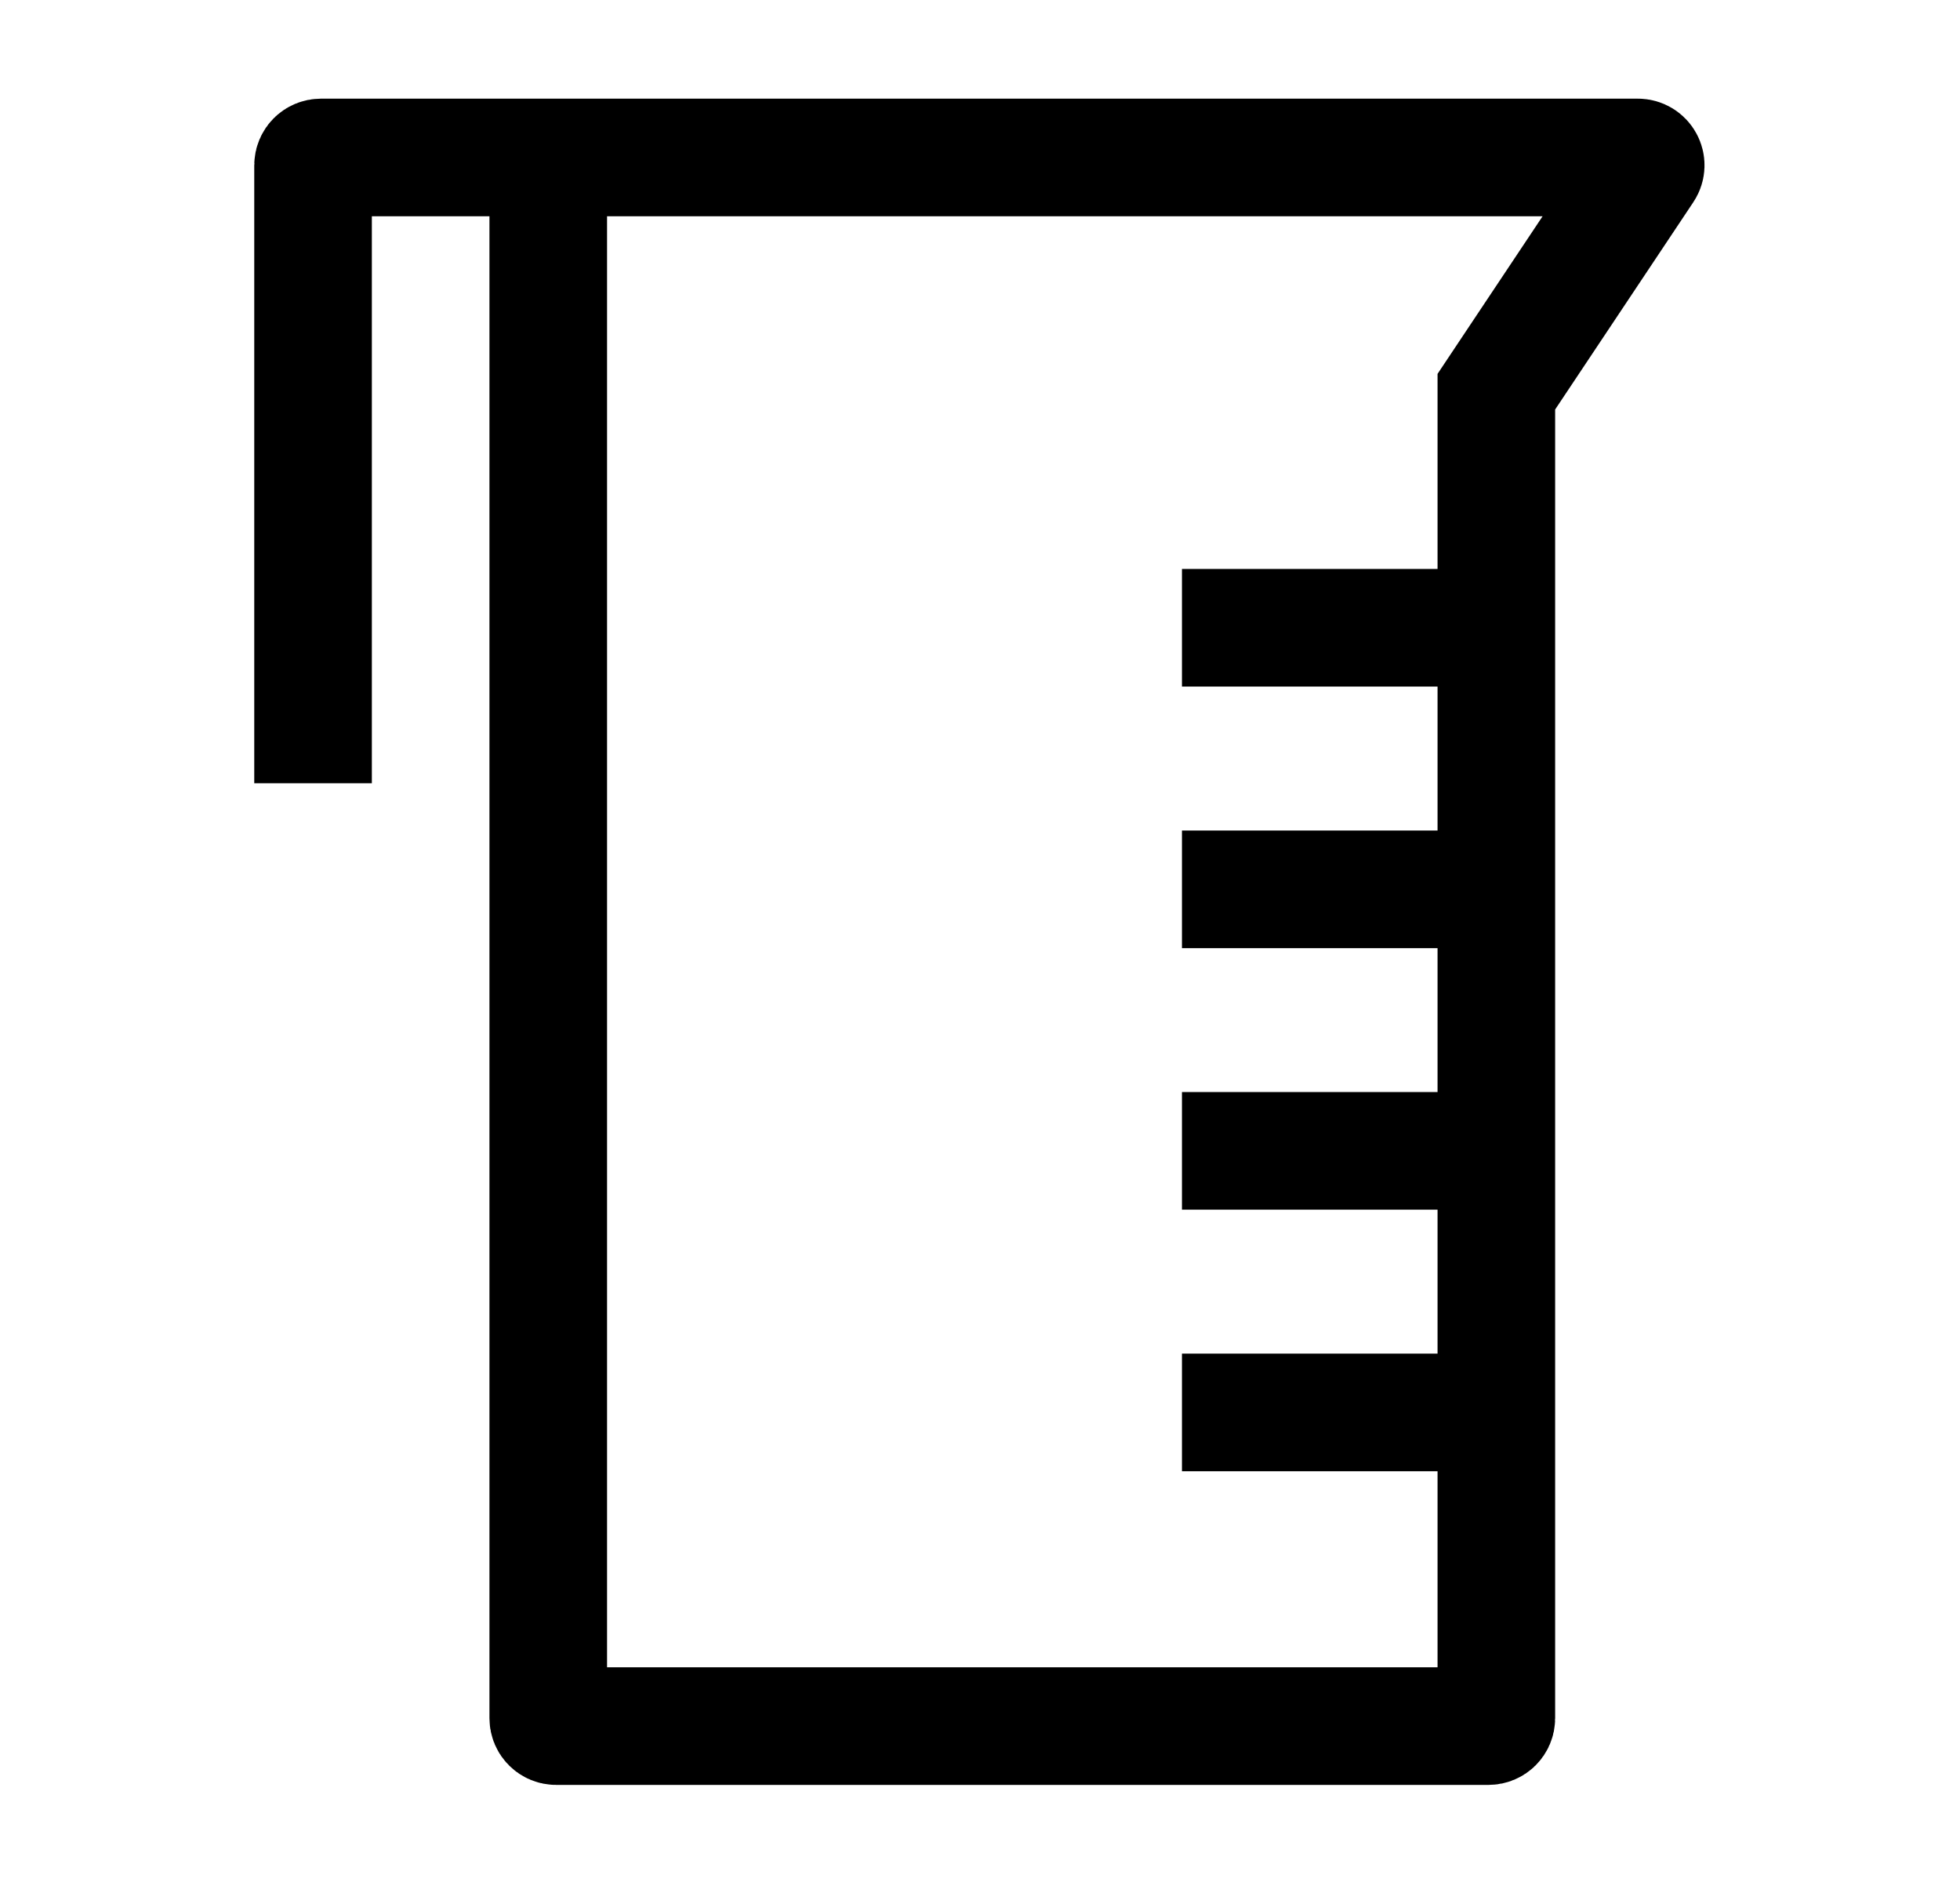 <svg width="25" height="24" viewBox="0 0 25 24" fill="none" xmlns="http://www.w3.org/2000/svg">
    <path d="M19.104 8.005H15.076M19.104 11.341H15.076M19.104 14.676H15.076M19.104 18.012H15.076" stroke="currentColor" stroke-width="1.5" stroke-linejoin="round"/>
    <path d="M3.993 9.988V2.108C3.993 2.053 4.038 2.008 4.094 2.008H6.993M6.993 2.008H20.89C20.971 2.008 21.019 2.097 20.974 2.163L19.086 4.995V21.912C19.086 21.967 19.041 22.012 18.985 22.012H7.094C7.038 22.012 6.993 21.967 6.993 21.912V2.008Z" stroke="currentColor" stroke-width="1.5"/>
</svg>

